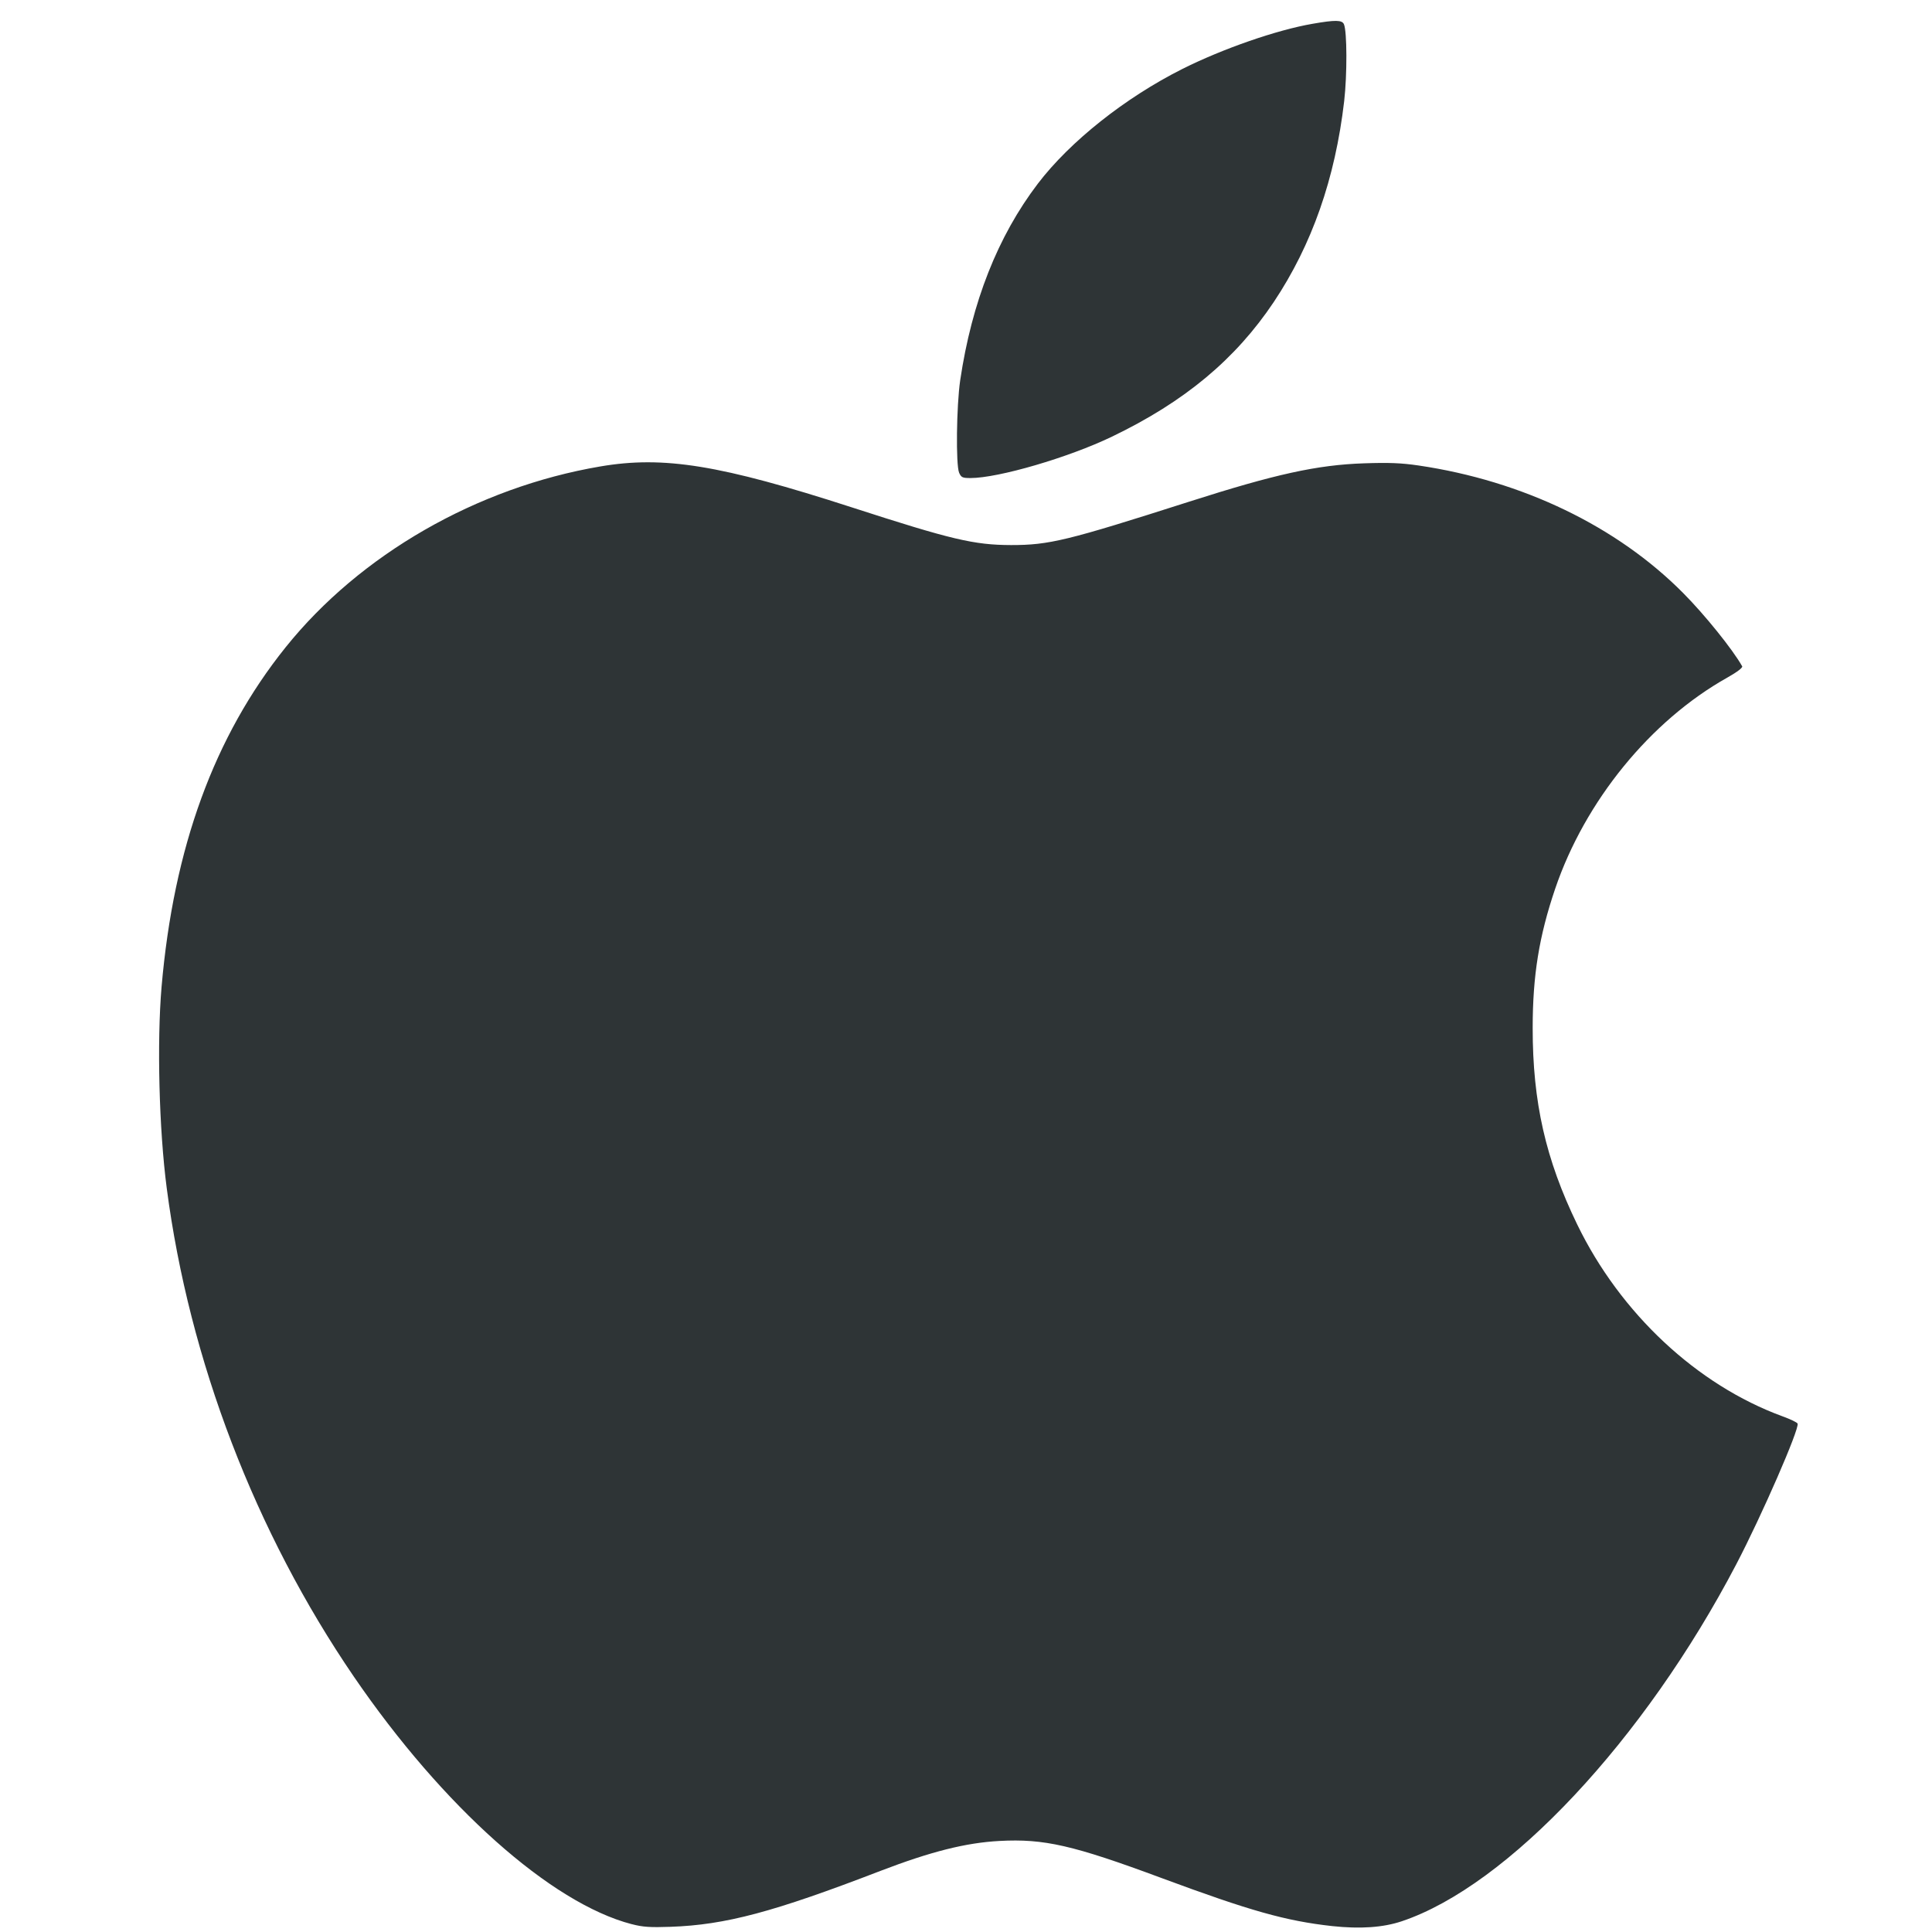 <?xml version="1.0" encoding="UTF-8" standalone="no"?>
<svg
   height="16px"
   viewBox="0 0 16 16"
   width="16px"
   version="1.1"
   id="svg4"
   sodipodi:docname="device-apple.svg"
   xml:space="preserve"
   inkscape:version="1.2.2 (b0a8486541, 2022-12-01)"
   xmlns:inkscape="http://www.inkscape.org/namespaces/inkscape"
   xmlns:sodipodi="http://sodipodi.sourceforge.net/DTD/sodipodi-0.dtd"
   xmlns="http://www.w3.org/2000/svg"
   xmlns:svg="http://www.w3.org/2000/svg"><defs
     id="defs8" /><sodipodi:namedview
     id="namedview6"
     pagecolor="#ffffff"
     bordercolor="#000000"
     borderopacity="0.25"
     inkscape:showpageshadow="2"
     inkscape:pageopacity="0.0"
     inkscape:pagecheckerboard="0"
     inkscape:deskcolor="#d1d1d1"
     showgrid="false"
     inkscape:zoom="17.464478"
     inkscape:cx="-3.3782859"
     inkscape:cy="9.6481555"
     inkscape:window-width="1916"
     inkscape:window-height="1060"
     inkscape:window-x="0"
     inkscape:window-y="1080"
     inkscape:window-maximized="1"
     inkscape:current-layer="svg4" /><path
     style="fill:#2e3436;stroke-width:0.016;fill-opacity:1"
     d="M 5.231,15.935 C 4.563,15.761 3.667,14.962 2.931,13.886 2.113,12.689 1.567,11.264 1.381,9.841 1.317,9.354 1.299,8.629 1.338,8.173 1.438,7.018 1.774,6.098 2.365,5.361 2.981,4.593 3.948,4.037 4.971,3.863 c 0.526,-0.09 0.996,-0.013 2.081,0.338 0.83,0.269 1.015,0.312 1.321,0.313 0.316,1.676e-4 0.464,-0.036 1.474,-0.359 0.713,-0.228 1.06,-0.305 1.45,-0.318 0.205,-0.007 0.308,-0.003 0.451,0.018 0.862,0.127 1.644,0.504 2.192,1.057 0.177,0.178 0.41,0.467 0.488,0.606 0.006,0.011 -0.042,0.048 -0.124,0.094 -0.636,0.357 -1.178,1.022 -1.425,1.749 -0.133,0.392 -0.186,0.718 -0.186,1.152 -4.24e-4,0.614 0.107,1.088 0.369,1.628 0.357,0.736 0.992,1.329 1.699,1.588 0.066,0.024 0.123,0.051 0.126,0.061 0.015,0.046 -0.297,0.761 -0.507,1.163 -0.762,1.457 -1.892,2.663 -2.771,2.958 -0.155,0.052 -0.344,0.065 -0.577,0.04 C 10.646,15.908 10.353,15.825 9.622,15.554 8.887,15.281 8.647,15.226 8.277,15.246 c -0.279,0.015 -0.568,0.088 -0.983,0.247 -0.888,0.342 -1.285,0.448 -1.74,0.464 -0.169,0.006 -0.231,0.002 -0.322,-0.022 z M 7.943,3.915 C 7.915,3.85 7.921,3.36 7.952,3.149 8.048,2.502 8.263,1.957 8.595,1.521 8.861,1.172 9.318,0.809 9.792,0.571 c 0.335,-0.168 0.782,-0.323 1.078,-0.374 0.189,-0.033 0.245,-0.032 0.26,0.004 0.026,0.06 0.027,0.417 0.002,0.636 C 11.057,1.48 10.865,2.027 10.549,2.501 10.231,2.976 9.81,3.327 9.209,3.616 8.85,3.789 8.268,3.959 8.037,3.959 c -0.066,0 -0.077,-0.005 -0.094,-0.044 z"
     id="path1583" /></svg>
